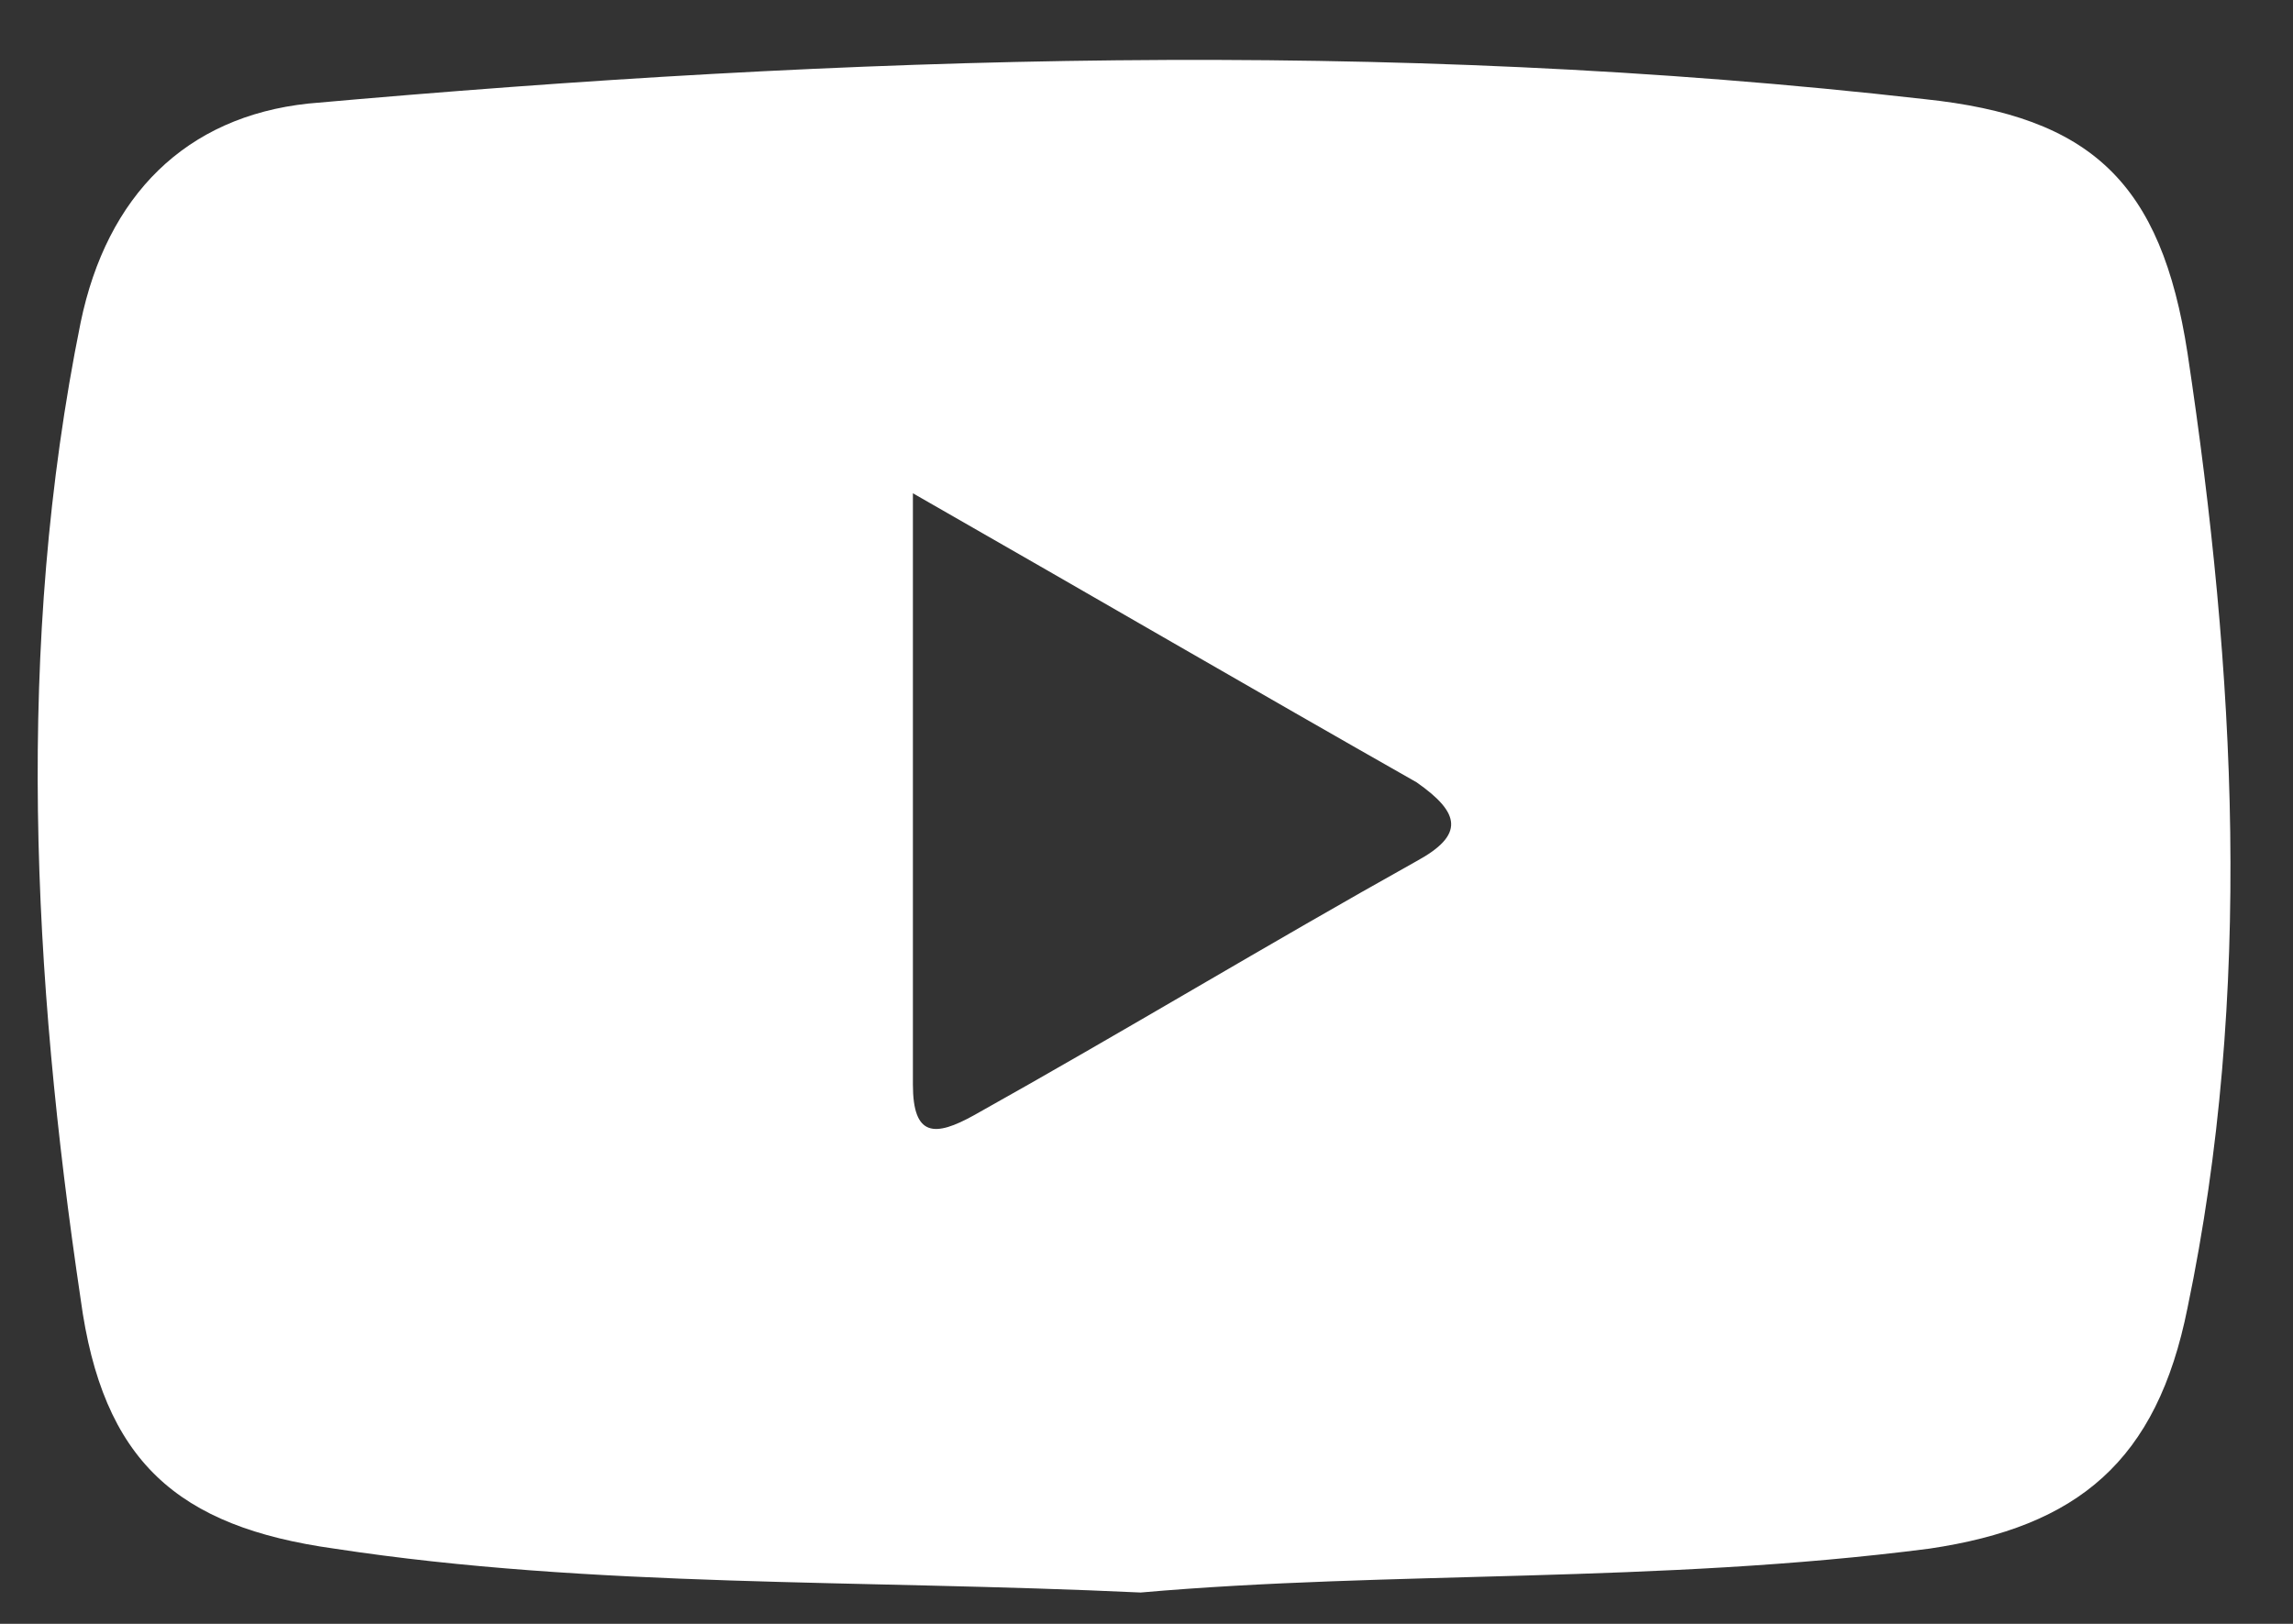 <svg width="24" height="17" viewBox="0 0 24 17" fill="none" xmlns="http://www.w3.org/2000/svg">
<rect x="0" y="0" width="24" height="17" fill="#333333" stroke="none"/>
<path d="M22.896 3.697C22.621 1.909 21.887 1.221 20.145 1.038C14.506 0.396 8.867 0.58 3.228 1.084C1.944 1.221 1.119 2.047 0.844 3.376C0.156 6.769 0.34 10.207 0.844 13.6C1.073 15.296 1.853 15.984 3.503 16.213C6.208 16.626 9.005 16.534 11.939 16.672C14.552 16.442 17.349 16.58 20.191 16.213C21.75 15.984 22.575 15.296 22.896 13.692C23.584 10.391 23.4 7.044 22.896 3.697ZM14.827 9.015C13.268 9.886 11.755 10.803 10.197 11.674C9.784 11.904 9.555 11.904 9.555 11.353C9.555 9.382 9.555 7.411 9.555 5.164C11.48 6.265 13.131 7.227 14.827 8.19C15.286 8.511 15.332 8.74 14.827 9.015Z" fill="white"/>
</svg>
